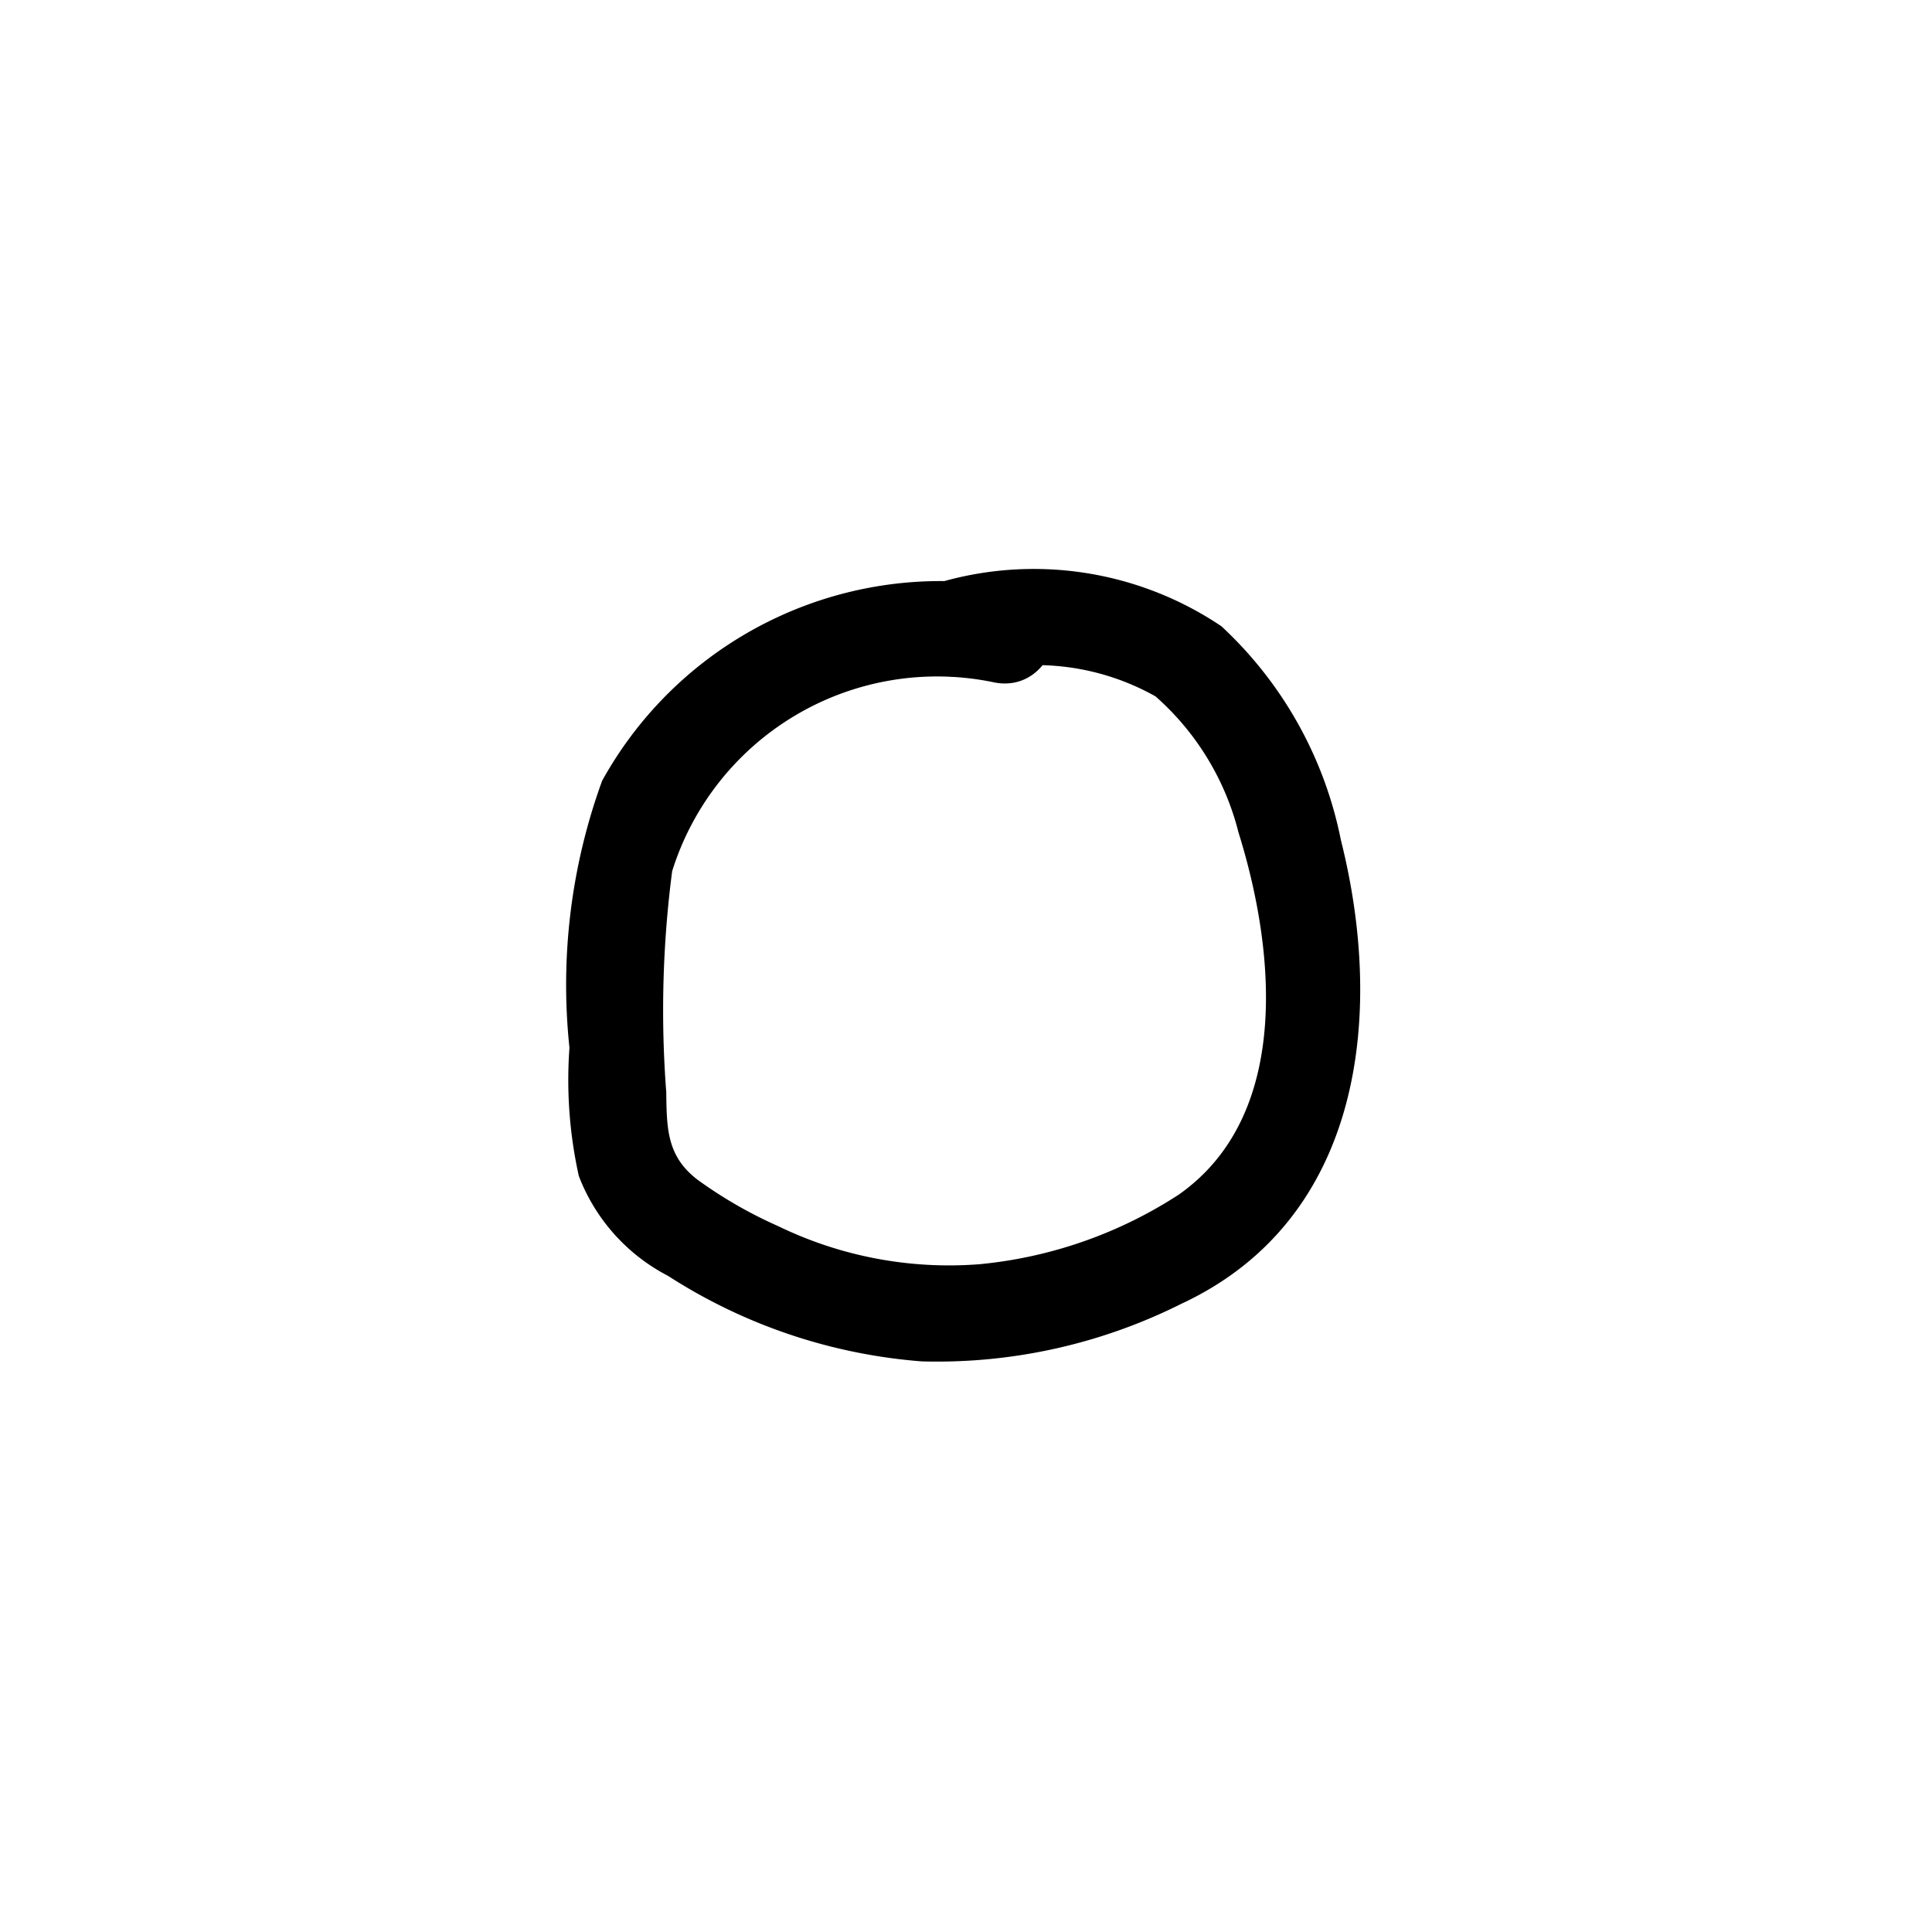 <svg id="Layer_1" data-name="Layer 1" xmlns="http://www.w3.org/2000/svg" width="20" height="20" viewBox="0 0 20 20"><path d="M10.563,6.101a4.005,4.005,0,0,0-4.33,1.982,6.176,6.176,0,0,0-.338,2.763,4.585,4.585,0,0,0,.097,1.328,1.949,1.949,0,0,0,.924,1.034,5.646,5.646,0,0,0,2.626.885,5.644,5.644,0,0,0,2.687-.596c1.876-.874,2.107-2.991,1.652-4.8a4.113,4.113,0,0,0-1.237-2.214,3.477,3.477,0,0,0-2.94-.447C9.072,6.14,9.34,7.104,9.971,7a2.525,2.525,0,0,1,1.991.209,2.781,2.781,0,0,1,.859,1.409c.374,1.195.559,2.922-.619,3.749a4.577,4.577,0,0,1-2.061.72,4.05,4.05,0,0,1-2.083-.393,4.583,4.583,0,0,1-.835-.48c-.32-.243-.321-.53-.326-.908a11.142,11.142,0,0,1,.061-2.287,2.874,2.874,0,0,1,3.338-1.954c.629.12.898-.843.266-.964Z"/></svg>
